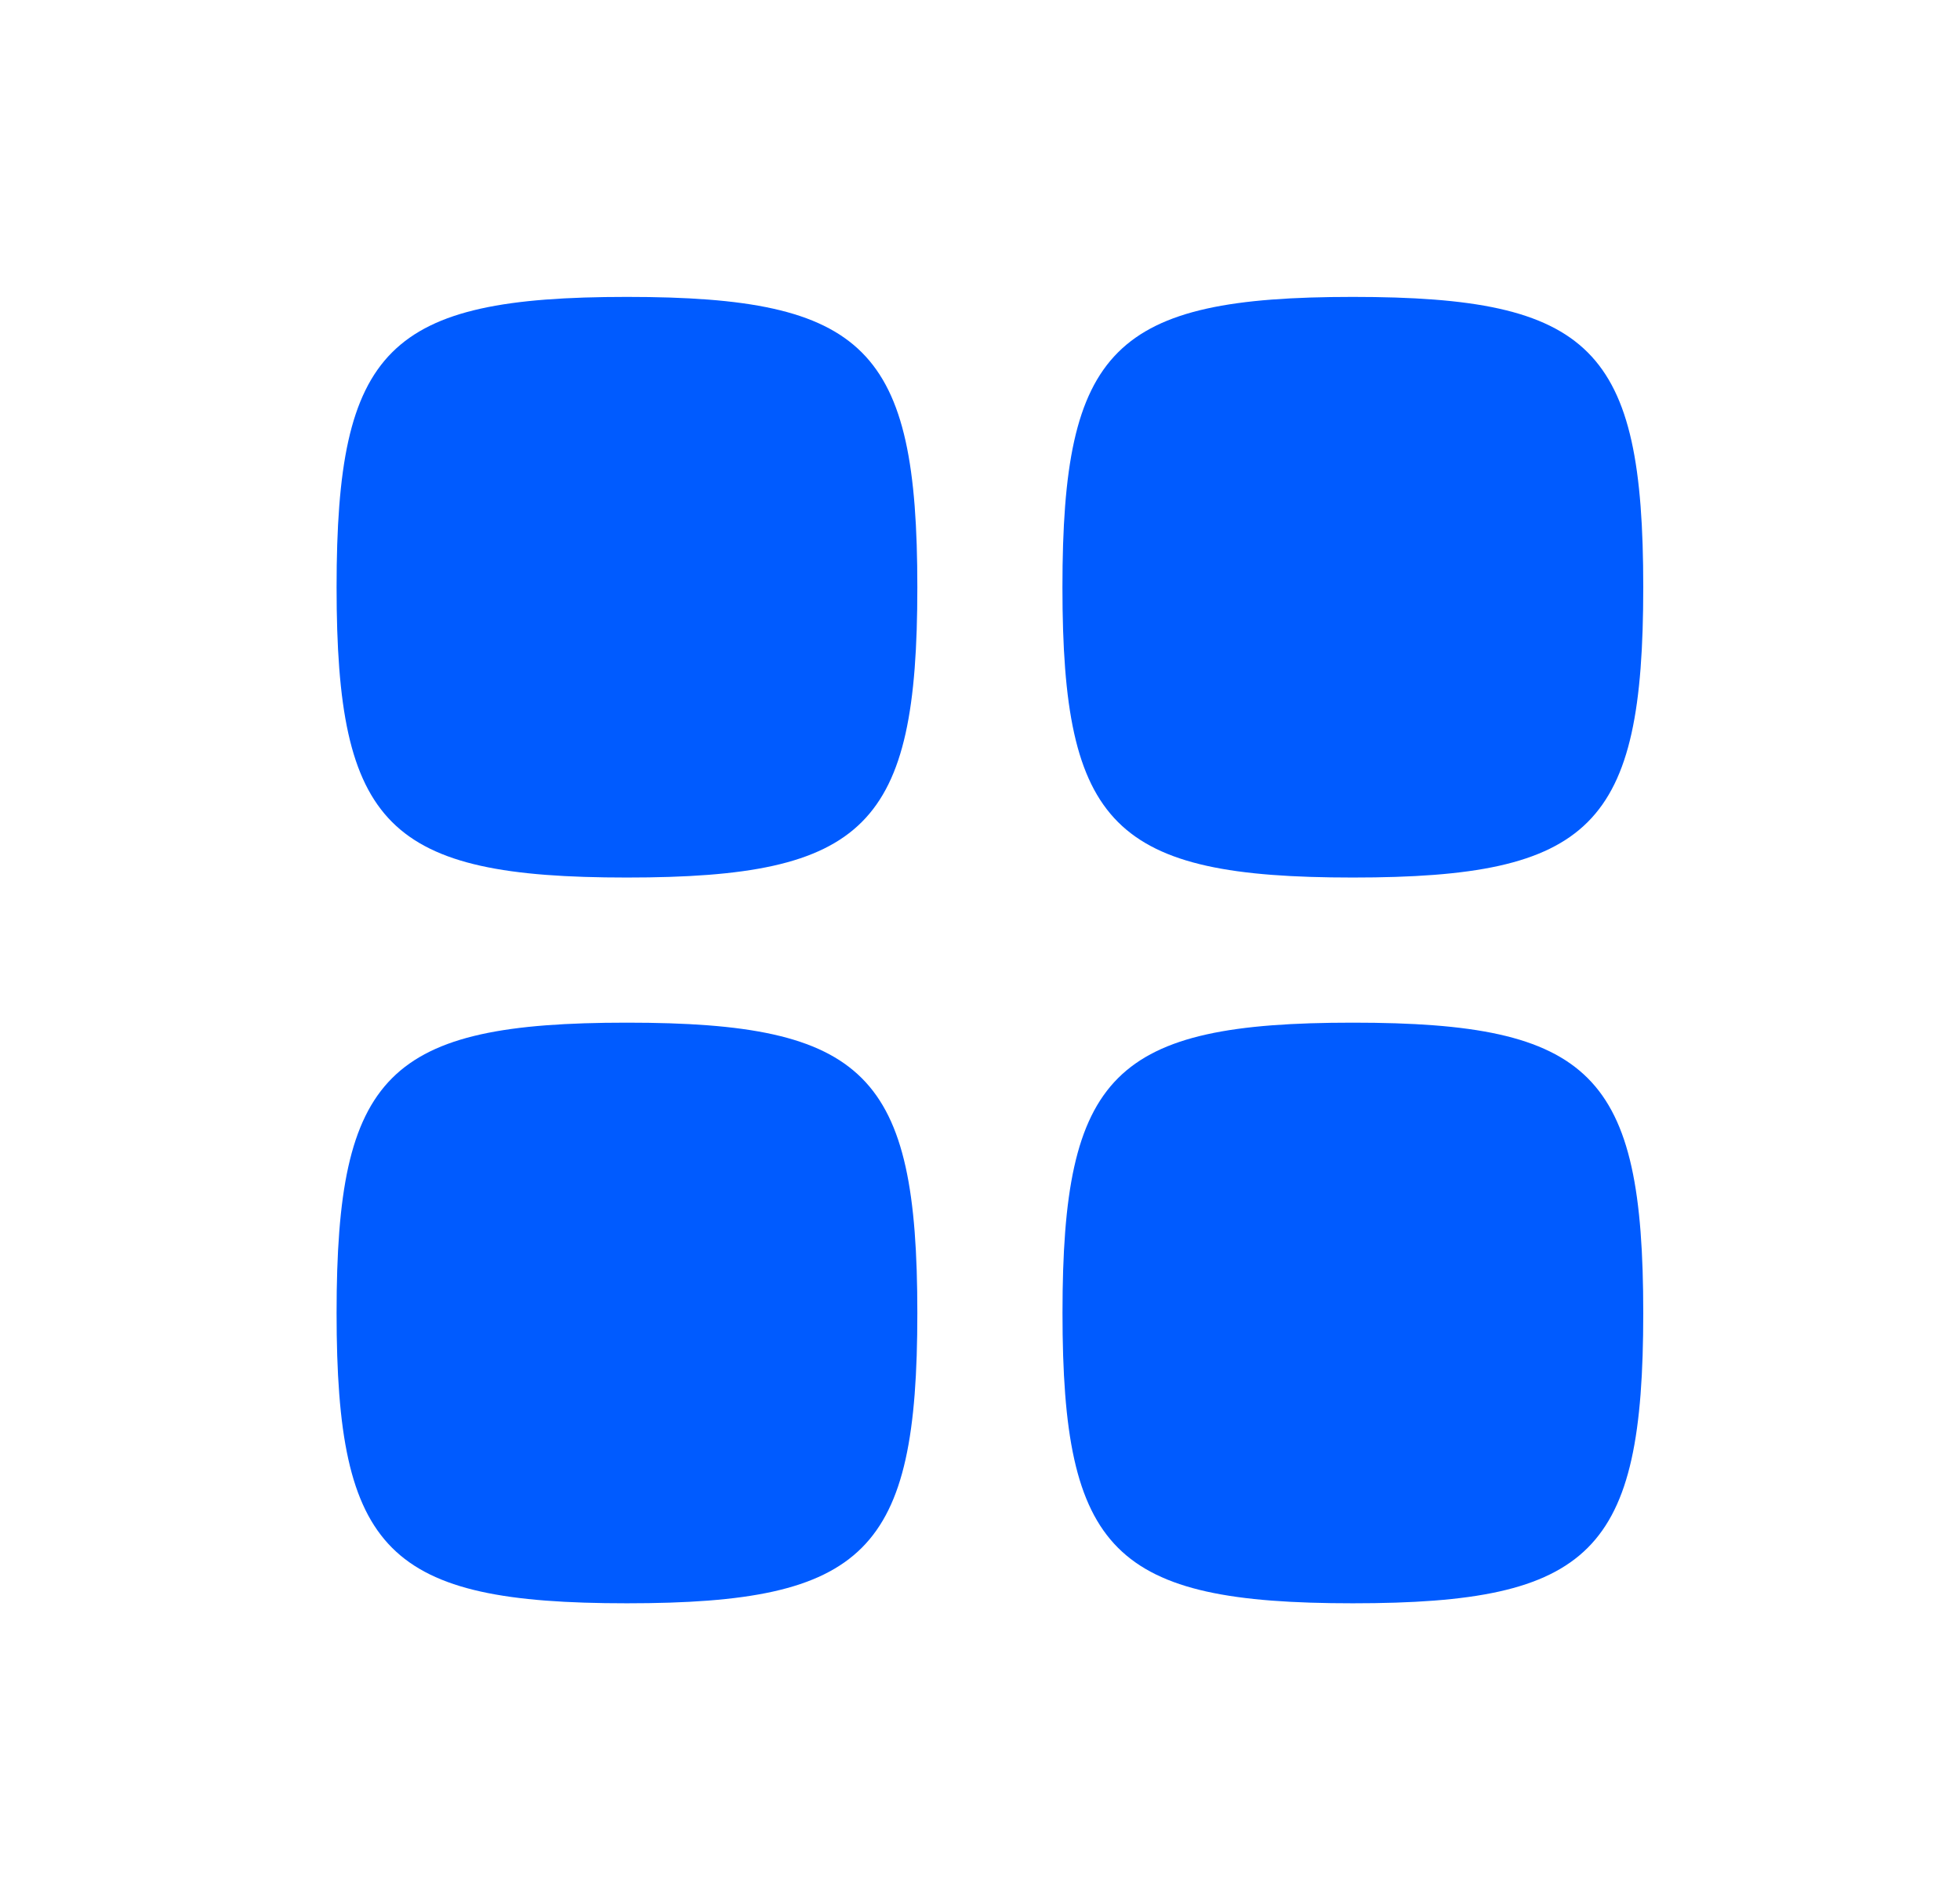 <svg width="33" height="32" fill="none" xmlns="http://www.w3.org/2000/svg"><path d="M5.667 9.889C5.667 5.863 6.529 5 10.555 5s4.89.863 4.89 4.889-.864 4.889-4.89 4.889-4.888-.863-4.888-4.89zm0 12.222c0-4.026.862-4.889 4.888-4.889s4.89.863 4.89 4.89c0 4.025-.864 4.888-4.89 4.888s-4.888-.863-4.888-4.889zM22.778 5c-4.026 0-4.89.863-4.89 4.889s.864 4.889 4.89 4.889 4.889-.863 4.889-4.89c0-4.025-.863-4.888-4.89-4.888zm-4.889 17.111c0-4.026.863-4.889 4.889-4.889s4.889.863 4.889 4.89c0 4.025-.863 4.888-4.89 4.888-4.025 0-4.888-.863-4.888-4.889z" fill="#005BFF"/></svg>